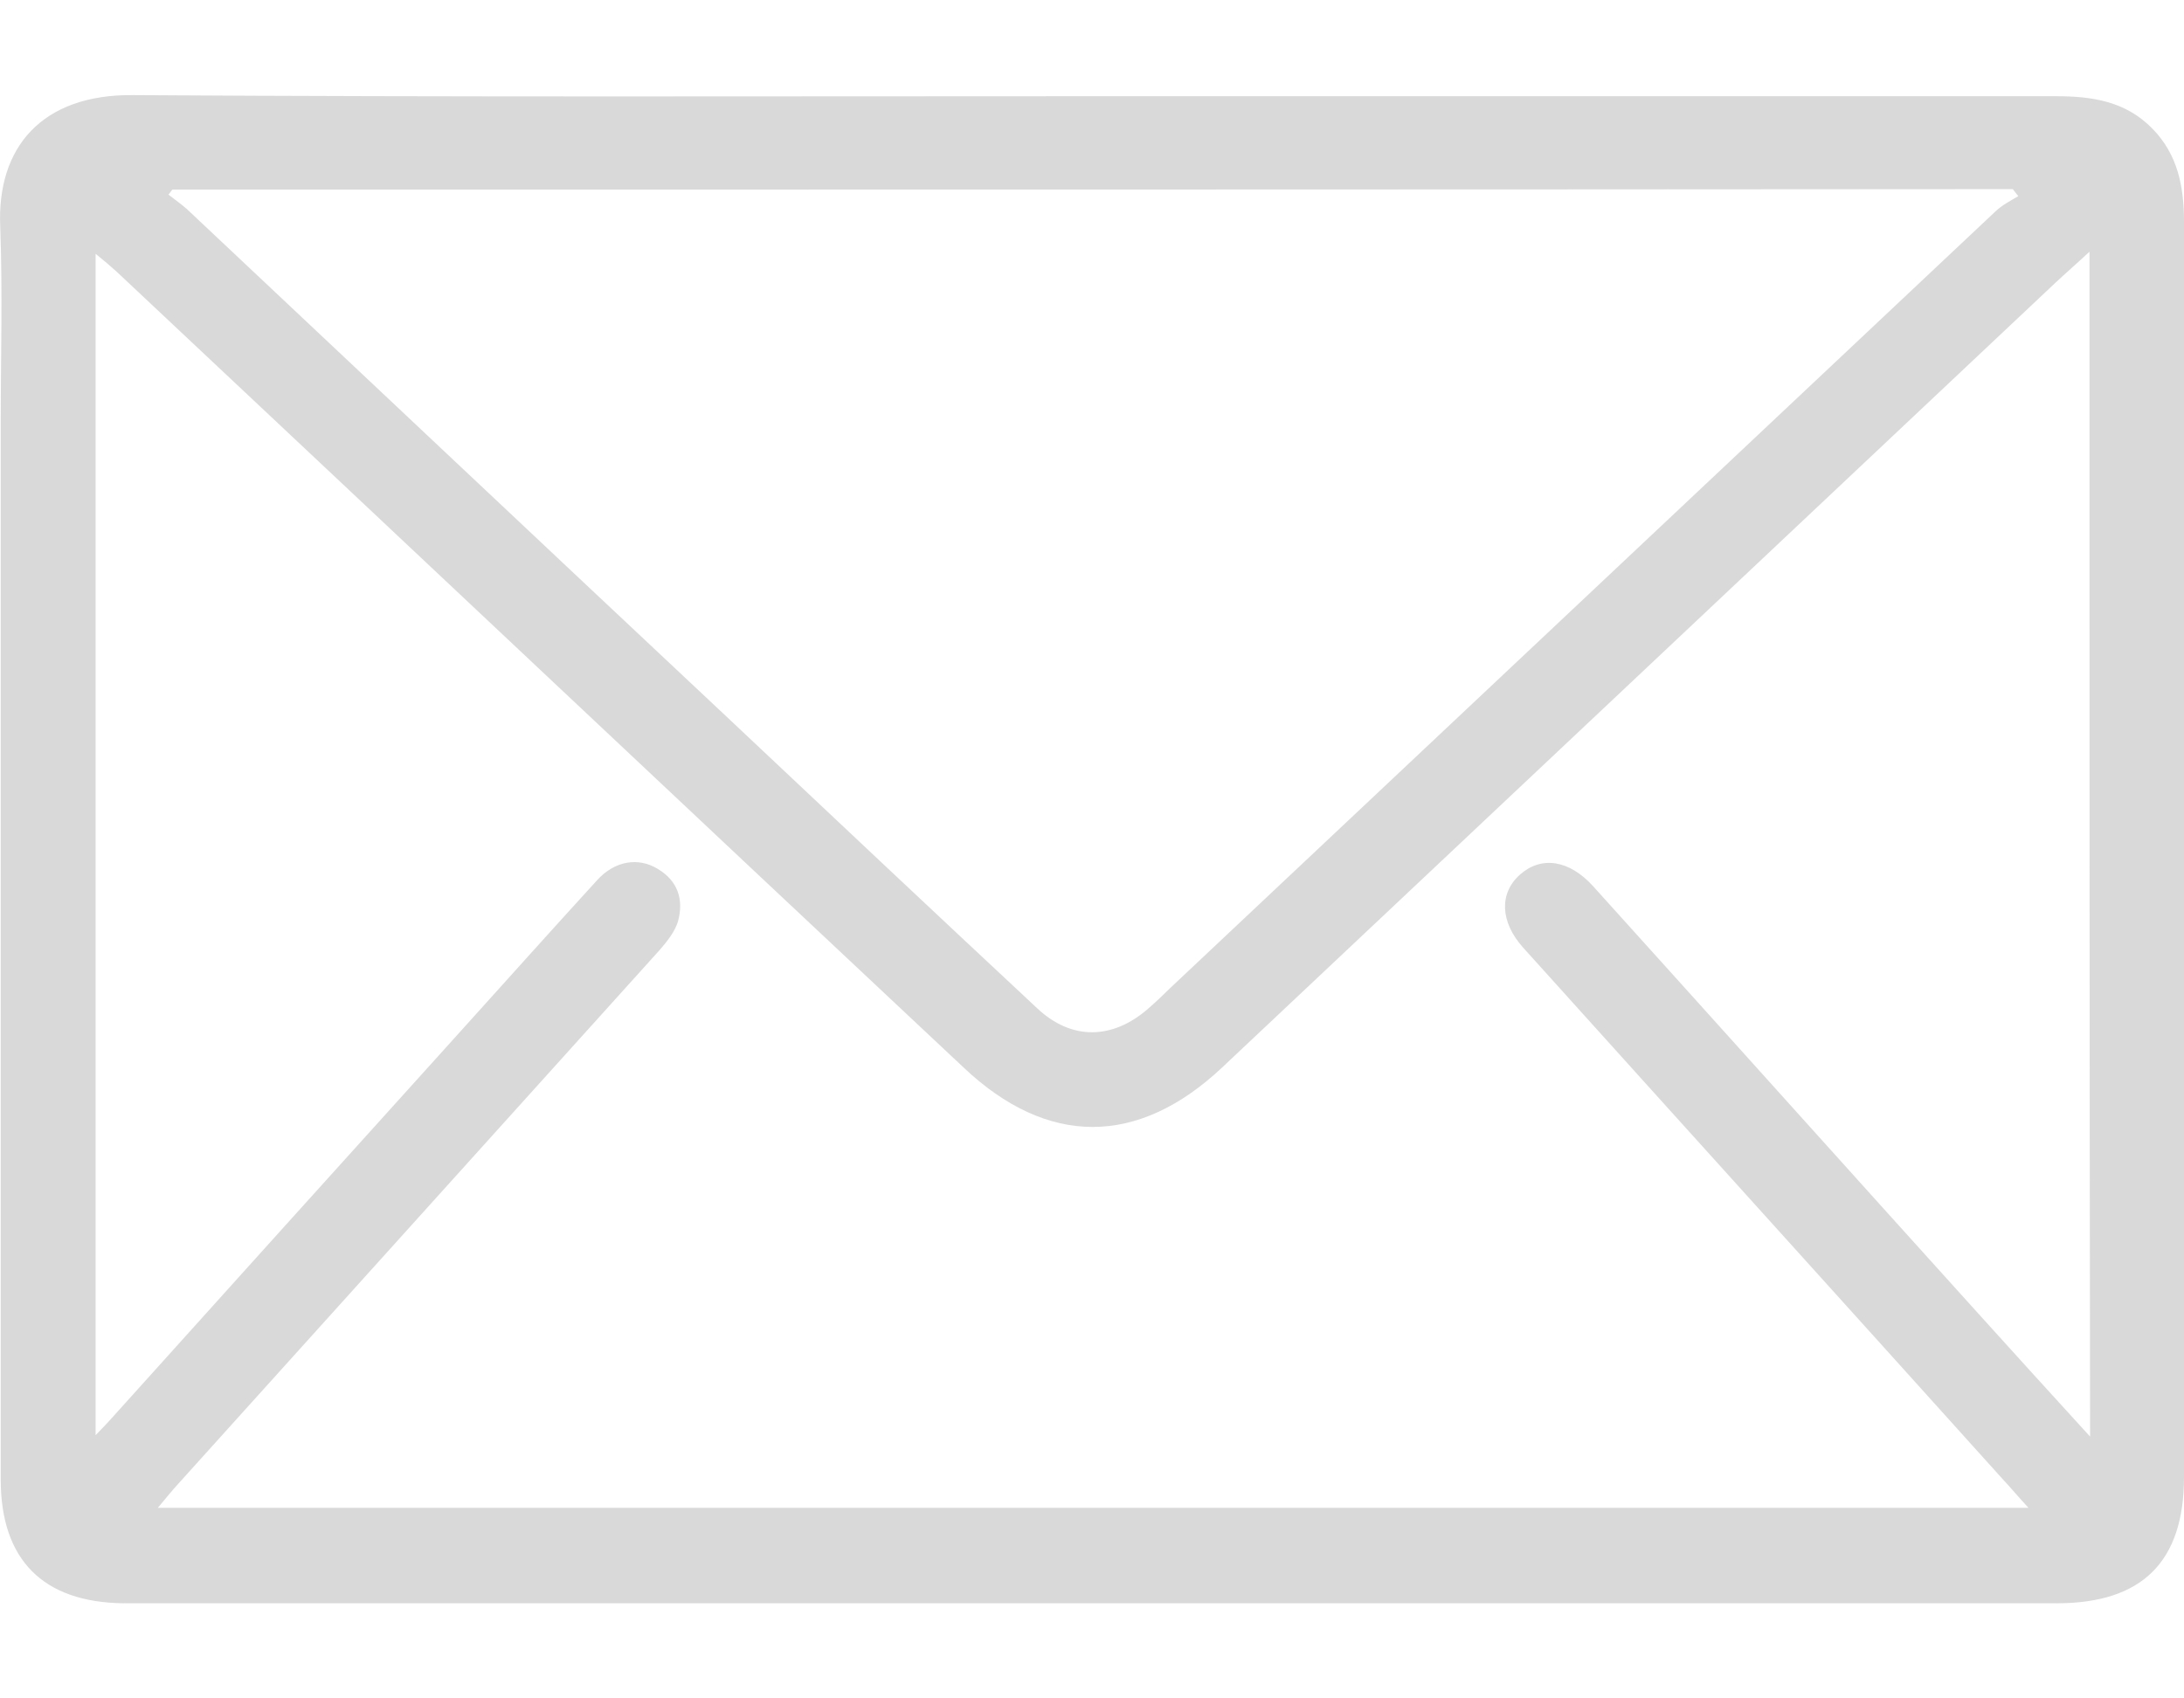 <svg width="18" height="14" viewBox="0 0 18 14" fill="none" xmlns="http://www.w3.org/2000/svg">
<path d="M9.007 0.793C11.651 0.793 14.299 0.793 16.942 0.793C17.242 0.793 17.521 0.834 17.742 1.063C17.95 1.276 18 1.542 18 1.829C18 4.494 18 7.163 18 9.827C18 10.61 18 11.393 18 12.175C18 12.875 17.654 13.216 16.951 13.216C11.701 13.216 6.455 13.216 1.205 13.216C1.142 13.216 1.08 13.216 1.017 13.216C0.355 13.208 0.006 12.858 0.006 12.196C0.006 9.294 0.006 6.392 0.006 3.491C0.006 2.949 0.022 2.408 0.002 1.871C-0.028 1.217 0.343 0.776 1.097 0.784C3.732 0.801 6.372 0.793 9.007 0.793ZM17.221 2.075C17.109 2.179 17.022 2.254 16.938 2.333C14.649 4.49 12.363 6.642 10.073 8.799C9.378 9.453 8.632 9.453 7.941 8.799C5.614 6.617 3.291 4.427 0.963 2.241C0.909 2.192 0.855 2.146 0.788 2.092C0.788 5.343 0.788 8.57 0.788 11.83C0.851 11.767 0.888 11.726 0.926 11.684C1.867 10.639 2.808 9.594 3.749 8.553C4.14 8.12 4.527 7.687 4.919 7.258C5.064 7.096 5.26 7.063 5.422 7.163C5.589 7.263 5.635 7.417 5.589 7.591C5.564 7.679 5.497 7.762 5.435 7.833C4.115 9.298 2.791 10.764 1.471 12.229C1.417 12.288 1.367 12.35 1.301 12.429C6.451 12.429 11.563 12.429 16.718 12.429C16.63 12.334 16.568 12.259 16.505 12.192C15.19 10.731 13.87 9.273 12.554 7.812C12.363 7.6 12.354 7.362 12.529 7.208C12.704 7.054 12.933 7.088 13.129 7.304C14.182 8.47 15.231 9.64 16.285 10.806C16.589 11.143 16.892 11.476 17.226 11.842C17.221 8.566 17.221 5.343 17.221 2.075ZM1.421 1.563C1.409 1.575 1.401 1.592 1.388 1.604C1.442 1.646 1.496 1.684 1.542 1.725C3.016 3.112 4.486 4.498 5.959 5.88C6.821 6.692 7.683 7.504 8.549 8.312C8.832 8.578 9.169 8.57 9.461 8.316C9.523 8.262 9.586 8.203 9.644 8.145C11.913 6.009 14.182 3.874 16.451 1.738C16.505 1.688 16.572 1.654 16.634 1.617C16.618 1.596 16.605 1.58 16.589 1.559C11.53 1.563 6.476 1.563 1.421 1.563Z" fill="#D9D9D9"/>
</svg>
